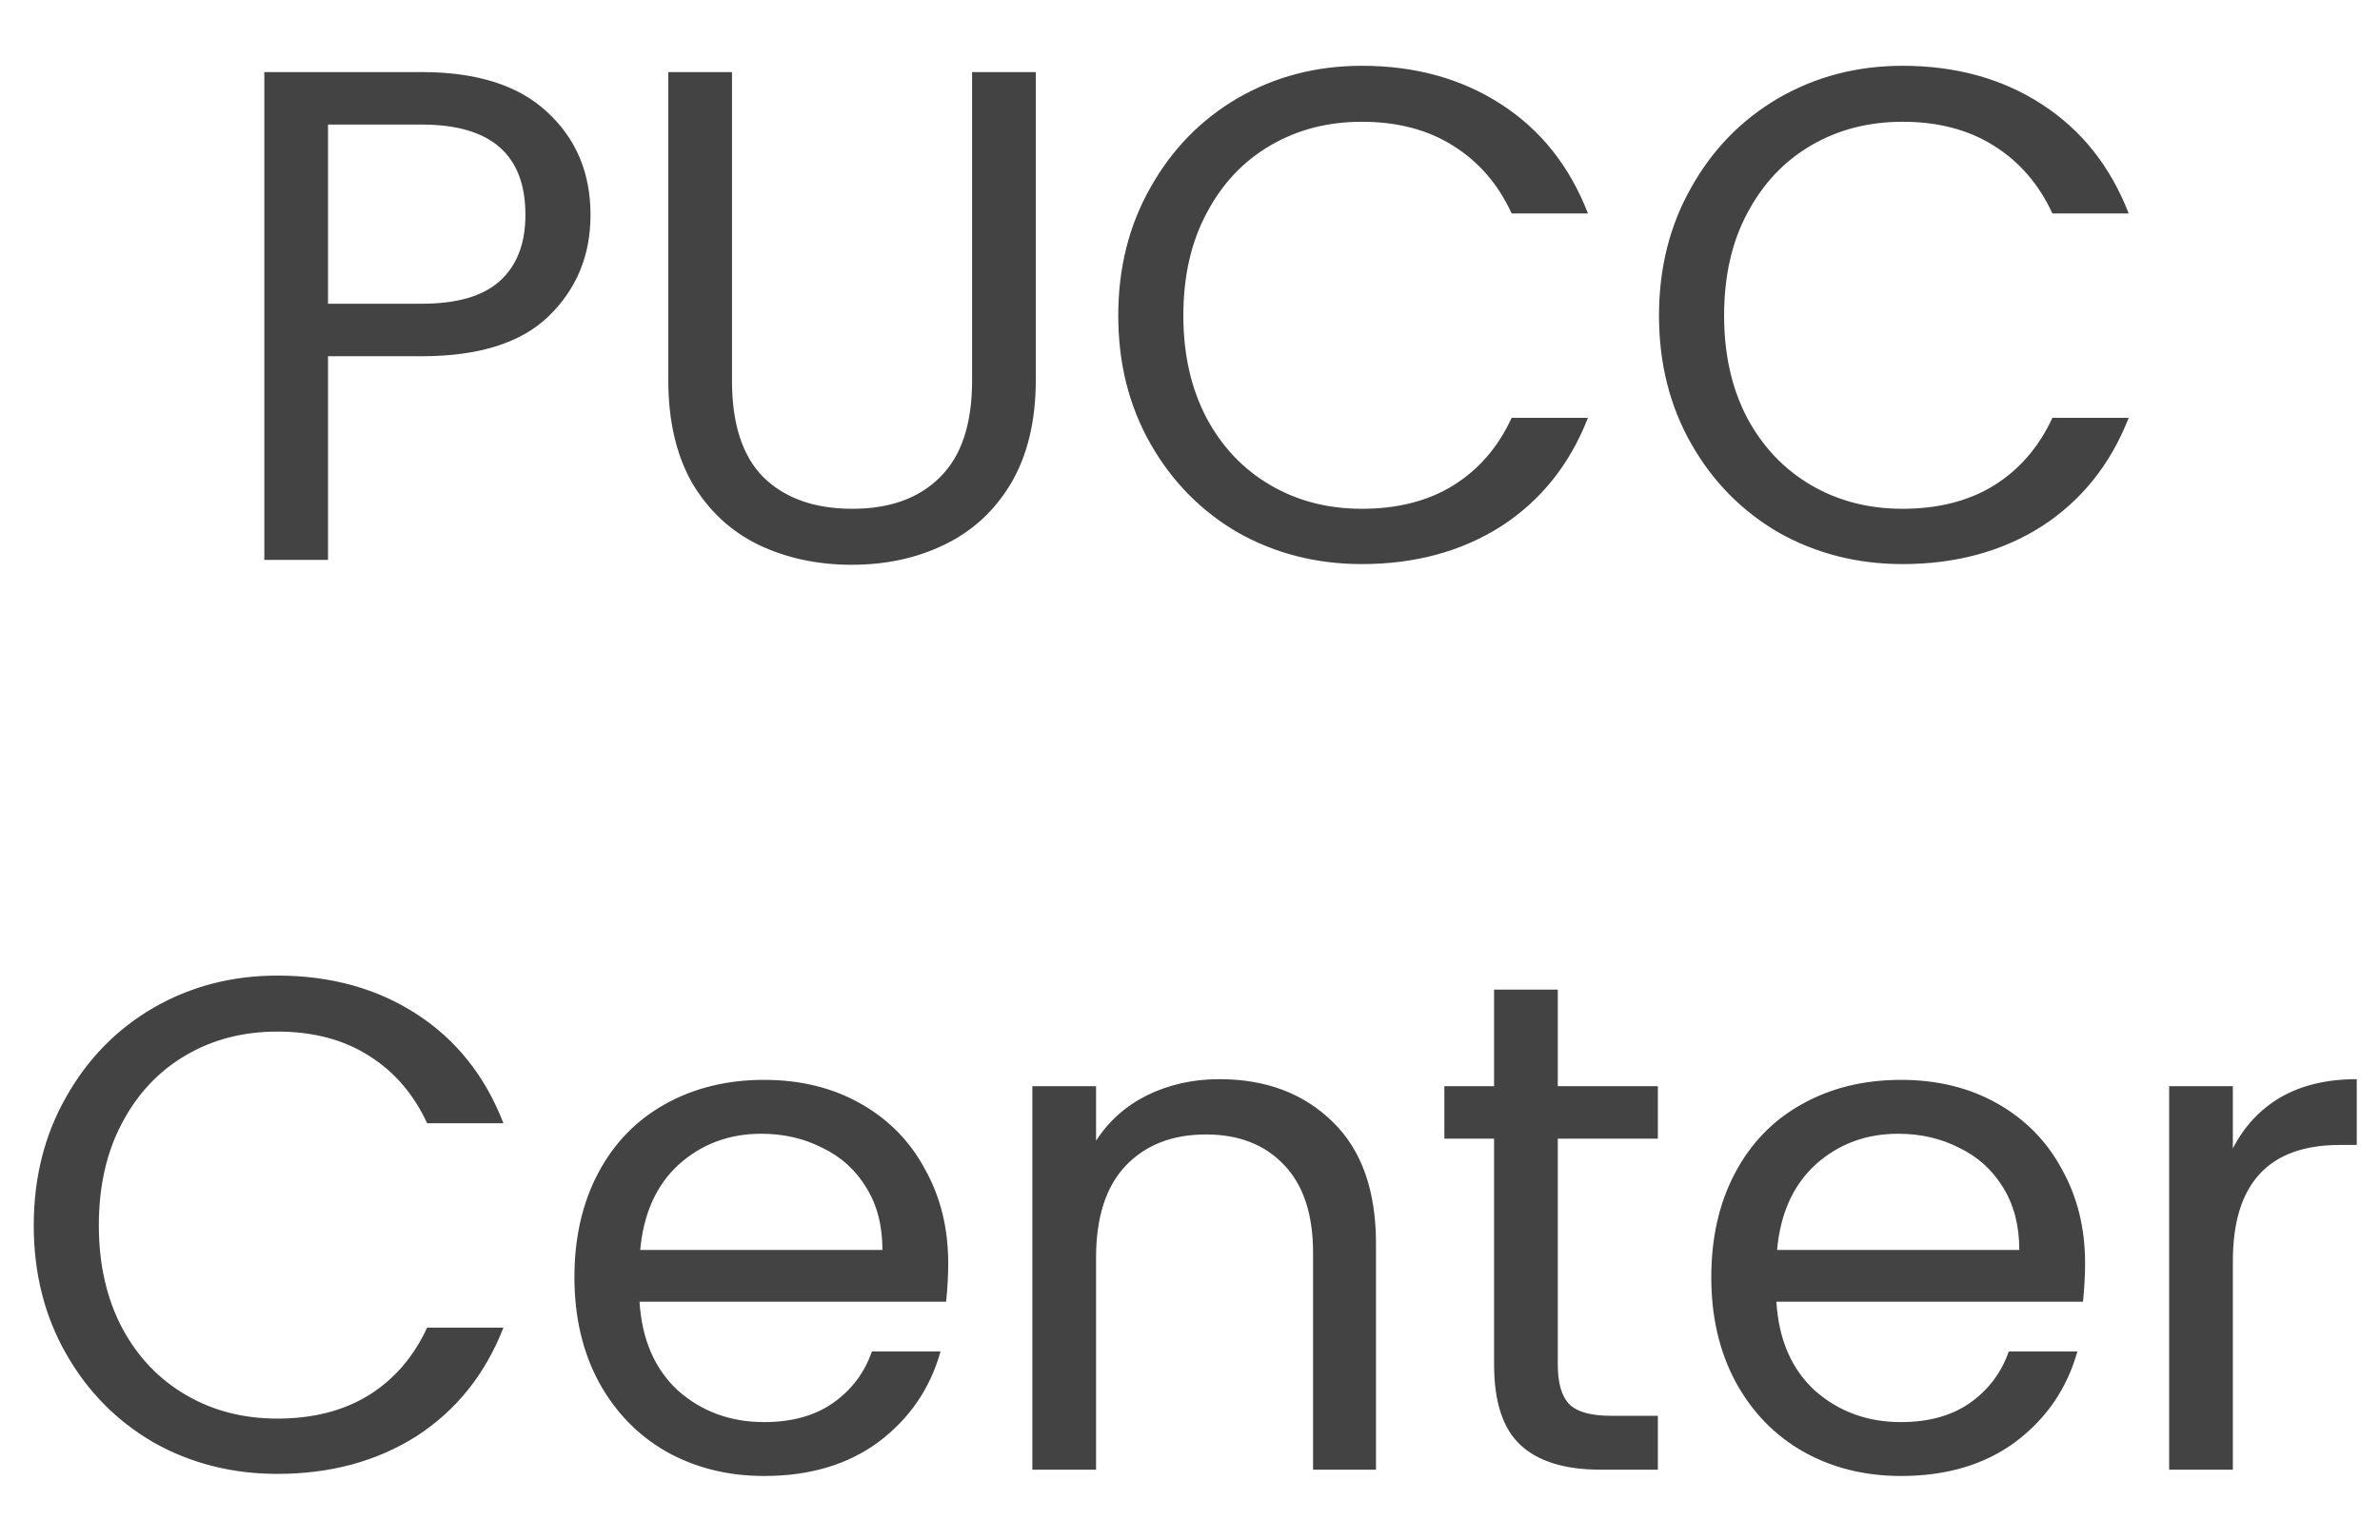 <svg width="34" height="22" viewBox="0 0 34 22" fill="none" xmlns="http://www.w3.org/2000/svg">
<path d="M8.436 3.07C8.436 3.65 8.236 4.133 7.836 4.52C7.443 4.9 6.839 5.09 6.026 5.09H4.686V8H3.776V1.03H6.026C6.813 1.03 7.409 1.22 7.816 1.6C8.229 1.98 8.436 2.47 8.436 3.07ZM6.026 4.34C6.533 4.34 6.906 4.23 7.146 4.01C7.386 3.79 7.506 3.477 7.506 3.07C7.506 2.21 7.013 1.78 6.026 1.78H4.686V4.34H6.026ZM10.457 1.03V5.44C10.457 6.06 10.607 6.52 10.907 6.82C11.213 7.12 11.637 7.27 12.177 7.27C12.71 7.27 13.127 7.12 13.427 6.82C13.733 6.52 13.887 6.06 13.887 5.44V1.03H14.797V5.43C14.797 6.01 14.68 6.5 14.447 6.9C14.213 7.293 13.897 7.587 13.497 7.78C13.104 7.973 12.66 8.07 12.167 8.07C11.674 8.07 11.227 7.973 10.827 7.78C10.434 7.587 10.12 7.293 9.887 6.9C9.66 6.5 9.547 6.01 9.547 5.43V1.03H10.457ZM15.975 4.51C15.975 3.83 16.128 3.22 16.435 2.68C16.742 2.133 17.158 1.707 17.685 1.4C18.218 1.093 18.808 0.94 19.455 0.94C20.215 0.94 20.878 1.123 21.445 1.49C22.012 1.857 22.425 2.377 22.685 3.05H21.595C21.402 2.63 21.122 2.307 20.755 2.08C20.395 1.853 19.962 1.74 19.455 1.74C18.968 1.74 18.532 1.853 18.145 2.08C17.758 2.307 17.455 2.63 17.235 3.05C17.015 3.463 16.905 3.95 16.905 4.51C16.905 5.063 17.015 5.55 17.235 5.97C17.455 6.383 17.758 6.703 18.145 6.93C18.532 7.157 18.968 7.27 19.455 7.27C19.962 7.27 20.395 7.16 20.755 6.94C21.122 6.713 21.402 6.39 21.595 5.97H22.685C22.425 6.637 22.012 7.153 21.445 7.52C20.878 7.88 20.215 8.06 19.455 8.06C18.808 8.06 18.218 7.91 17.685 7.61C17.158 7.303 16.742 6.88 16.435 6.34C16.128 5.8 15.975 5.19 15.975 4.51ZM23.7 4.51C23.7 3.83 23.853 3.22 24.16 2.68C24.466 2.133 24.883 1.707 25.41 1.4C25.943 1.093 26.533 0.94 27.18 0.94C27.939 0.94 28.603 1.123 29.169 1.49C29.736 1.857 30.149 2.377 30.41 3.05H29.32C29.126 2.63 28.846 2.307 28.48 2.08C28.119 1.853 27.686 1.74 27.18 1.74C26.693 1.74 26.256 1.853 25.869 2.08C25.483 2.307 25.18 2.63 24.959 3.05C24.739 3.463 24.63 3.95 24.63 4.51C24.63 5.063 24.739 5.55 24.959 5.97C25.18 6.383 25.483 6.703 25.869 6.93C26.256 7.157 26.693 7.27 27.18 7.27C27.686 7.27 28.119 7.16 28.48 6.94C28.846 6.713 29.126 6.39 29.32 5.97H30.41C30.149 6.637 29.736 7.153 29.169 7.52C28.603 7.88 27.939 8.06 27.18 8.06C26.533 8.06 25.943 7.91 25.41 7.61C24.883 7.303 24.466 6.88 24.16 6.34C23.853 5.8 23.7 5.19 23.7 4.51ZM0.482 17.51C0.482 16.83 0.635 16.22 0.942 15.68C1.248 15.133 1.665 14.707 2.192 14.4C2.725 14.093 3.315 13.94 3.962 13.94C4.722 13.94 5.385 14.123 5.952 14.49C6.518 14.857 6.932 15.377 7.192 16.05H6.102C5.908 15.63 5.628 15.307 5.262 15.08C4.902 14.853 4.468 14.74 3.962 14.74C3.475 14.74 3.038 14.853 2.652 15.08C2.265 15.307 1.962 15.63 1.742 16.05C1.522 16.463 1.412 16.95 1.412 17.51C1.412 18.063 1.522 18.55 1.742 18.97C1.962 19.383 2.265 19.703 2.652 19.93C3.038 20.157 3.475 20.27 3.962 20.27C4.468 20.27 4.902 20.16 5.262 19.94C5.628 19.713 5.908 19.39 6.102 18.97H7.192C6.932 19.637 6.518 20.153 5.952 20.52C5.385 20.88 4.722 21.06 3.962 21.06C3.315 21.06 2.725 20.91 2.192 20.61C1.665 20.303 1.248 19.88 0.942 19.34C0.635 18.8 0.482 18.19 0.482 17.51ZM13.546 18.05C13.546 18.223 13.536 18.407 13.516 18.6H9.136C9.17 19.14 9.353 19.563 9.686 19.87C10.026 20.17 10.436 20.32 10.916 20.32C11.31 20.32 11.636 20.23 11.896 20.05C12.163 19.863 12.35 19.617 12.456 19.31H13.436C13.29 19.837 12.996 20.267 12.556 20.6C12.116 20.927 11.57 21.09 10.916 21.09C10.396 21.09 9.93 20.973 9.516 20.74C9.11 20.507 8.79 20.177 8.556 19.75C8.323 19.317 8.206 18.817 8.206 18.25C8.206 17.683 8.32 17.187 8.546 16.76C8.773 16.333 9.09 16.007 9.496 15.78C9.91 15.547 10.383 15.43 10.916 15.43C11.436 15.43 11.896 15.543 12.296 15.77C12.696 15.997 13.003 16.31 13.216 16.71C13.436 17.103 13.546 17.55 13.546 18.05ZM12.606 17.86C12.606 17.513 12.53 17.217 12.376 16.97C12.223 16.717 12.013 16.527 11.746 16.4C11.486 16.267 11.196 16.2 10.876 16.2C10.416 16.2 10.023 16.347 9.696 16.64C9.376 16.933 9.193 17.34 9.146 17.86H12.606ZM17.418 15.42C18.084 15.42 18.624 15.623 19.038 16.03C19.451 16.43 19.657 17.01 19.657 17.77V21H18.758V17.9C18.758 17.353 18.621 16.937 18.348 16.65C18.074 16.357 17.701 16.21 17.227 16.21C16.747 16.21 16.364 16.36 16.078 16.66C15.797 16.96 15.658 17.397 15.658 17.97V21H14.748V15.52H15.658V16.3C15.838 16.02 16.081 15.803 16.387 15.65C16.701 15.497 17.044 15.42 17.418 15.42ZM22.254 16.27V19.5C22.254 19.767 22.311 19.957 22.424 20.07C22.537 20.177 22.734 20.23 23.014 20.23H23.684V21H22.864C22.357 21 21.977 20.883 21.724 20.65C21.471 20.417 21.344 20.033 21.344 19.5V16.27H20.634V15.52H21.344V14.14H22.254V15.52H23.684V16.27H22.254ZM29.787 18.05C29.787 18.223 29.777 18.407 29.757 18.6H25.377C25.41 19.14 25.593 19.563 25.927 19.87C26.267 20.17 26.677 20.32 27.157 20.32C27.55 20.32 27.877 20.23 28.137 20.05C28.403 19.863 28.59 19.617 28.697 19.31H29.677C29.53 19.837 29.237 20.267 28.797 20.6C28.357 20.927 27.81 21.09 27.157 21.09C26.637 21.09 26.17 20.973 25.757 20.74C25.35 20.507 25.03 20.177 24.797 19.75C24.563 19.317 24.447 18.817 24.447 18.25C24.447 17.683 24.56 17.187 24.787 16.76C25.013 16.333 25.33 16.007 25.737 15.78C26.15 15.547 26.623 15.43 27.157 15.43C27.677 15.43 28.137 15.543 28.537 15.77C28.937 15.997 29.243 16.31 29.457 16.71C29.677 17.103 29.787 17.55 29.787 18.05ZM28.847 17.86C28.847 17.513 28.77 17.217 28.617 16.97C28.463 16.717 28.253 16.527 27.987 16.4C27.727 16.267 27.437 16.2 27.117 16.2C26.657 16.2 26.263 16.347 25.937 16.64C25.617 16.933 25.433 17.34 25.387 17.86H28.847ZM31.898 16.41C32.058 16.097 32.284 15.853 32.578 15.68C32.878 15.507 33.241 15.42 33.668 15.42V16.36H33.428C32.408 16.36 31.898 16.913 31.898 18.02V21H30.988V15.52H31.898V16.41Z" fill="#434343"/>
</svg>
